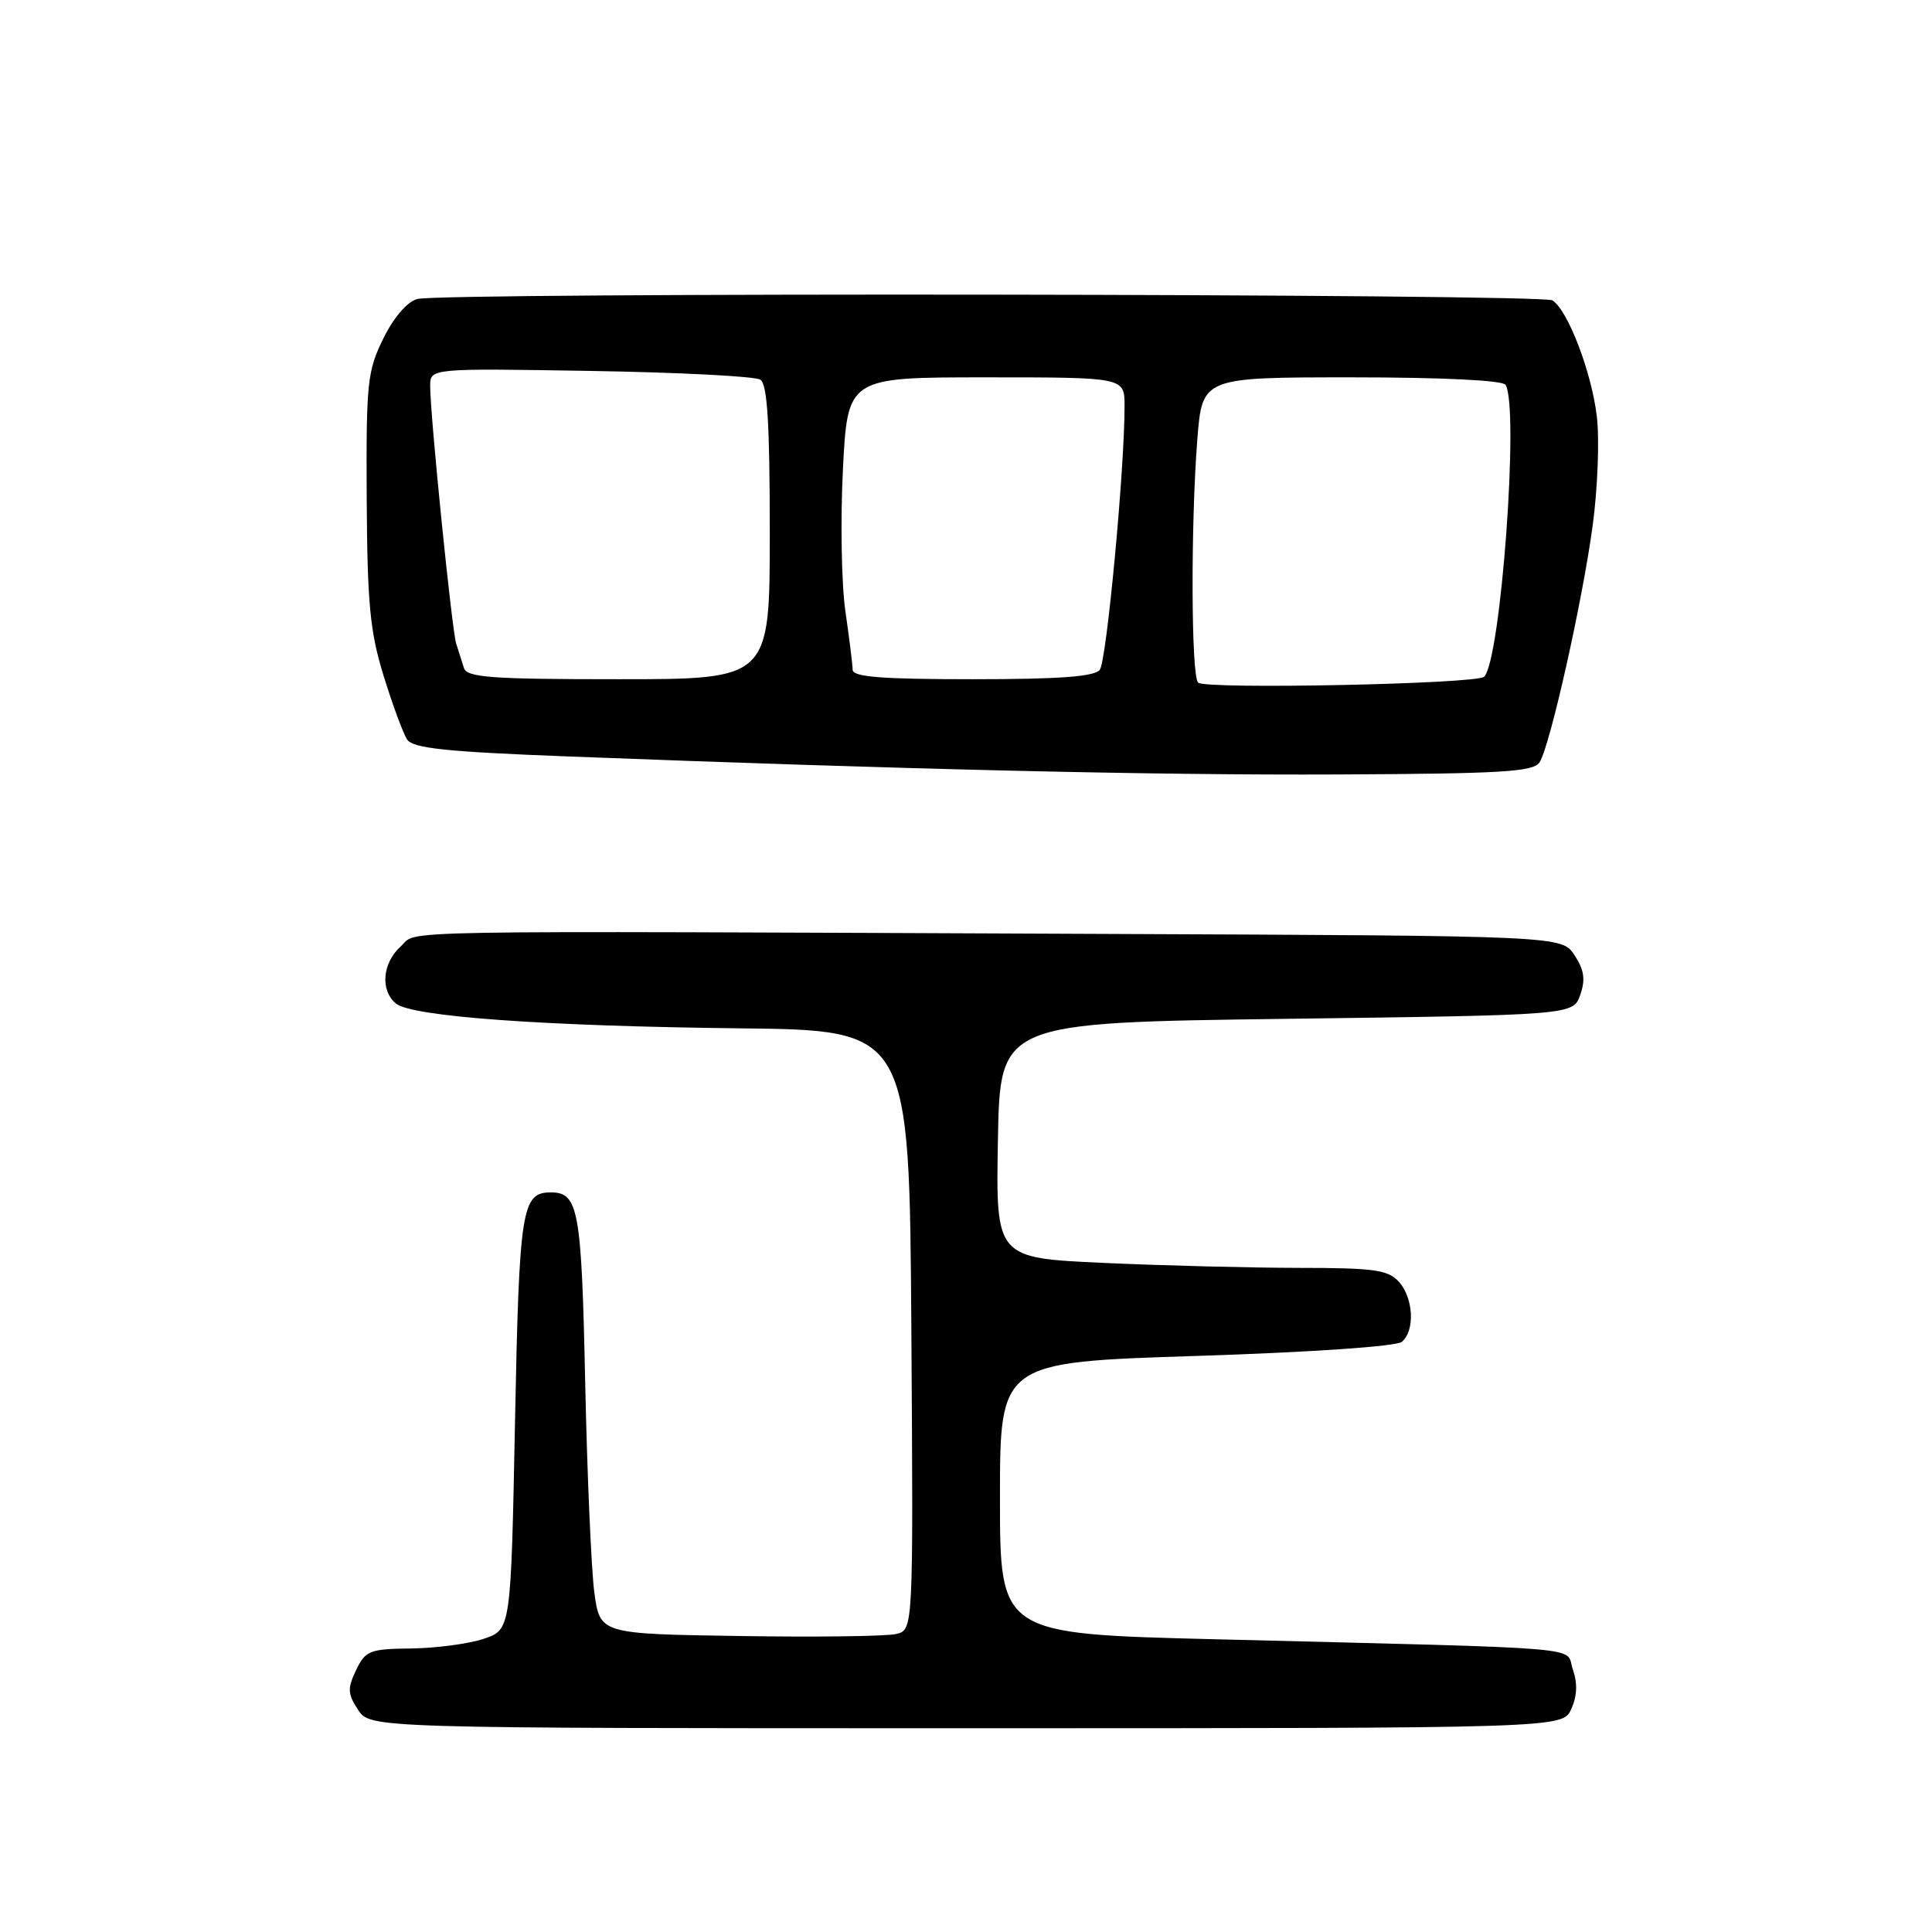 <?xml version="1.0" encoding="UTF-8" standalone="no"?>
<!DOCTYPE svg PUBLIC "-//W3C//DTD SVG 1.1//EN" "http://www.w3.org/Graphics/SVG/1.1/DTD/svg11.dtd" >
<svg xmlns="http://www.w3.org/2000/svg" xmlns:xlink="http://www.w3.org/1999/xlink" version="1.1" viewBox="0 0 256 256">
 <g >
 <path fill="currentColor"
d=" M 208.20 226.46 C 208.98 224.74 209.05 223.05 208.41 221.21 C 207.32 218.10 212.01 218.49 161.00 217.21 C 132.50 216.50 132.50 216.50 132.50 198.50 C 132.50 180.50 132.50 180.50 158.50 179.67 C 173.75 179.18 185.01 178.41 185.75 177.80 C 187.52 176.32 187.30 171.99 185.35 169.83 C 183.92 168.26 182.06 168.00 172.10 168.00 C 165.72 167.99 154.08 167.70 146.23 167.34 C 131.95 166.69 131.95 166.69 132.23 151.09 C 132.50 135.50 132.50 135.50 170.48 135.00 C 208.45 134.50 208.45 134.50 209.39 131.83 C 210.10 129.81 209.92 128.53 208.64 126.58 C 206.95 124.00 206.95 124.00 146.73 123.75 C 48.61 123.34 55.52 123.22 53.10 125.40 C 50.66 127.61 50.36 131.22 52.46 132.97 C 54.56 134.71 72.08 135.97 98.00 136.26 C 120.50 136.50 120.50 136.50 120.76 176.23 C 121.02 215.96 121.02 215.96 118.76 216.51 C 117.52 216.82 108.17 216.94 98.00 216.78 C 79.50 216.50 79.50 216.50 78.75 211.00 C 78.35 207.97 77.80 195.44 77.54 183.15 C 77.06 160.29 76.65 158.00 73.00 158.00 C 69.12 158.00 68.80 160.09 68.24 188.46 C 67.70 215.94 67.70 215.94 64.10 217.15 C 62.12 217.81 57.81 218.39 54.51 218.43 C 48.97 218.49 48.43 218.71 47.18 221.30 C 46.03 223.72 46.06 224.45 47.44 226.55 C 49.05 229.00 49.05 229.00 128.04 229.00 C 207.04 229.00 207.04 229.00 208.20 226.46 Z  M 204.01 101.00 C 205.41 98.74 209.68 79.68 211.04 69.62 C 211.70 64.73 211.95 58.24 211.59 55.20 C 210.91 49.35 207.75 41.10 205.71 39.80 C 204.31 38.91 58.60 38.73 55.29 39.62 C 53.95 39.98 52.17 42.05 50.79 44.86 C 48.67 49.16 48.51 50.72 48.59 66.05 C 48.67 79.98 49.02 83.69 50.83 89.55 C 52.01 93.37 53.41 97.16 53.94 97.98 C 54.70 99.15 59.02 99.61 75.20 100.23 C 120.36 101.97 152.81 102.73 177.29 102.62 C 199.04 102.52 203.22 102.27 204.01 101.00 Z  M 158.75 90.45 C 157.83 89.49 157.77 69.55 158.65 58.25 C 159.30 50.00 159.30 50.00 179.09 50.00 C 191.03 50.00 199.12 50.39 199.49 50.99 C 201.33 53.96 198.87 87.46 196.66 89.67 C 195.70 90.64 159.64 91.37 158.75 90.45 Z  M 61.47 88.50 C 61.21 87.67 60.75 86.23 60.45 85.29 C 59.87 83.48 57.01 55.15 57.00 51.15 C 57.00 48.80 57.00 48.80 78.25 49.15 C 89.94 49.34 100.06 49.86 100.75 50.31 C 101.68 50.91 102.00 56.10 102.00 70.56 C 102.00 90.00 102.00 90.00 81.97 90.00 C 65.04 90.00 61.86 89.77 61.47 88.50 Z  M 112.98 88.75 C 112.97 88.06 112.54 84.58 112.02 81.00 C 111.50 77.42 111.35 68.99 111.69 62.25 C 112.31 50.00 112.31 50.00 130.65 50.00 C 149.00 50.00 149.00 50.00 149.01 53.75 C 149.03 62.03 146.63 87.58 145.73 88.75 C 145.02 89.66 140.40 90.00 128.88 90.00 C 116.85 90.00 113.00 89.70 112.98 88.75 Z "/>
</g>
</svg>